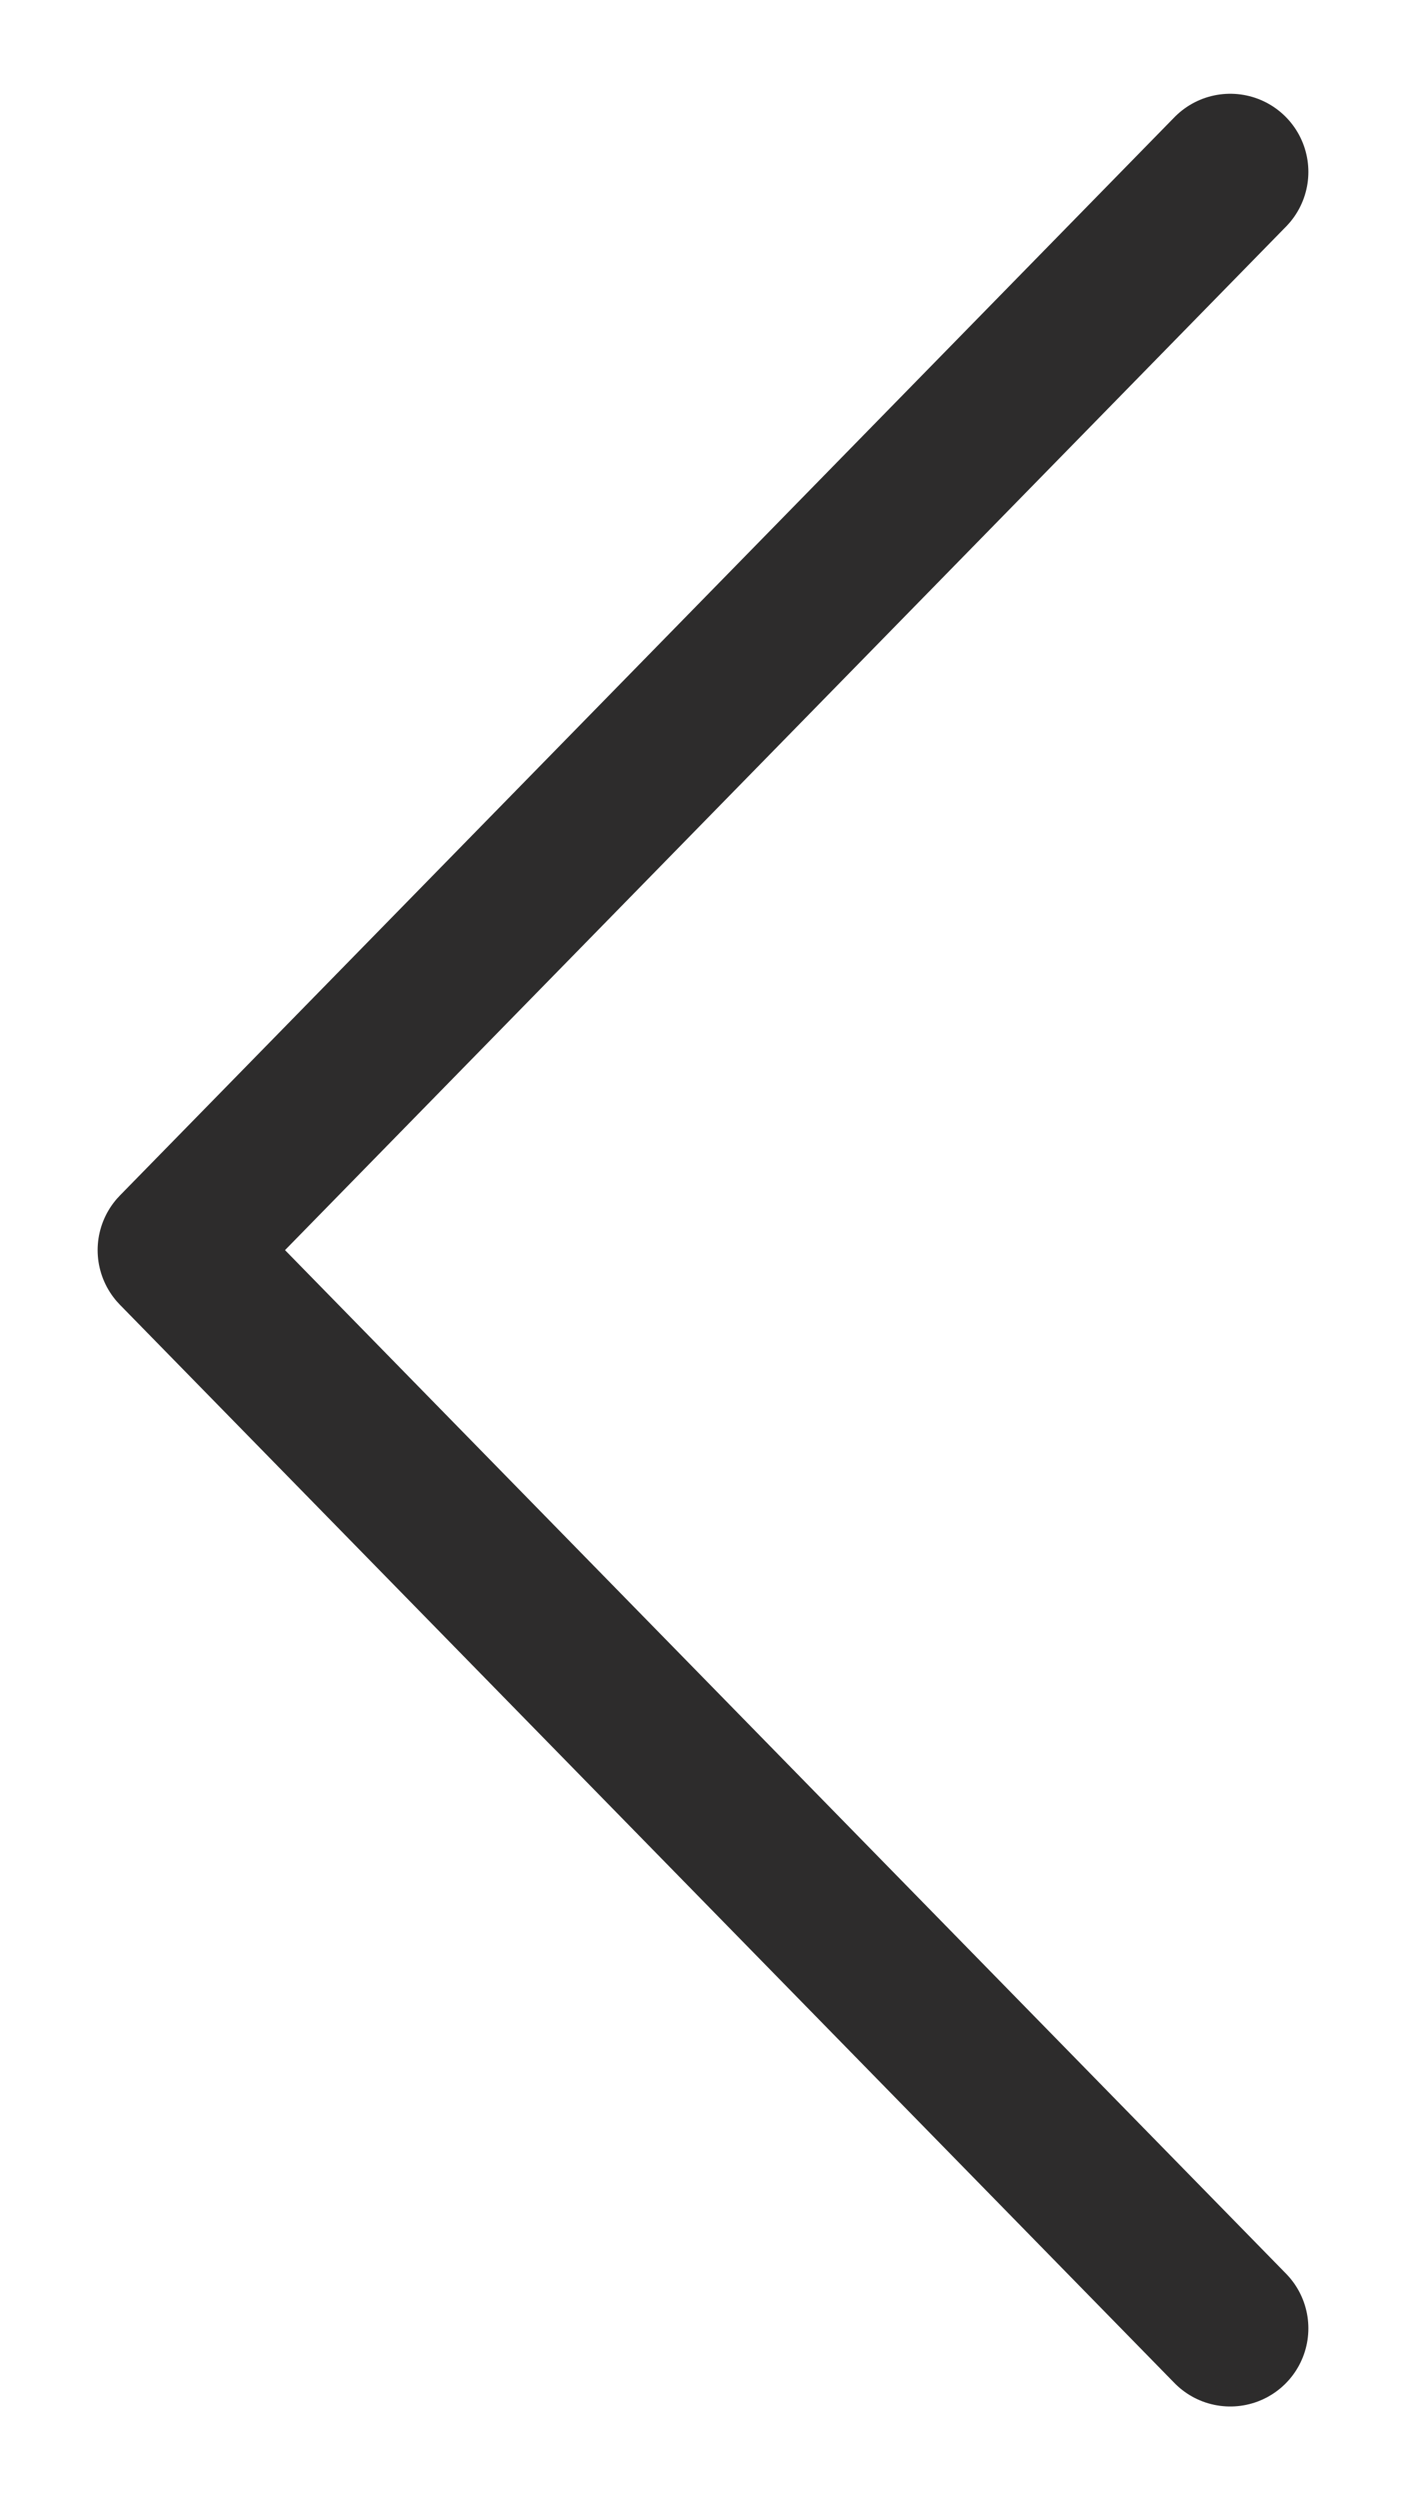 <svg width="9" height="16" viewBox="0 0 9 16" fill="none" xmlns="http://www.w3.org/2000/svg">
<path d="M7.875 14.9L1.125 8L7.875 1.1" stroke="#2D2C2C" stroke-linecap="round" stroke-linejoin="round"/>
</svg>
